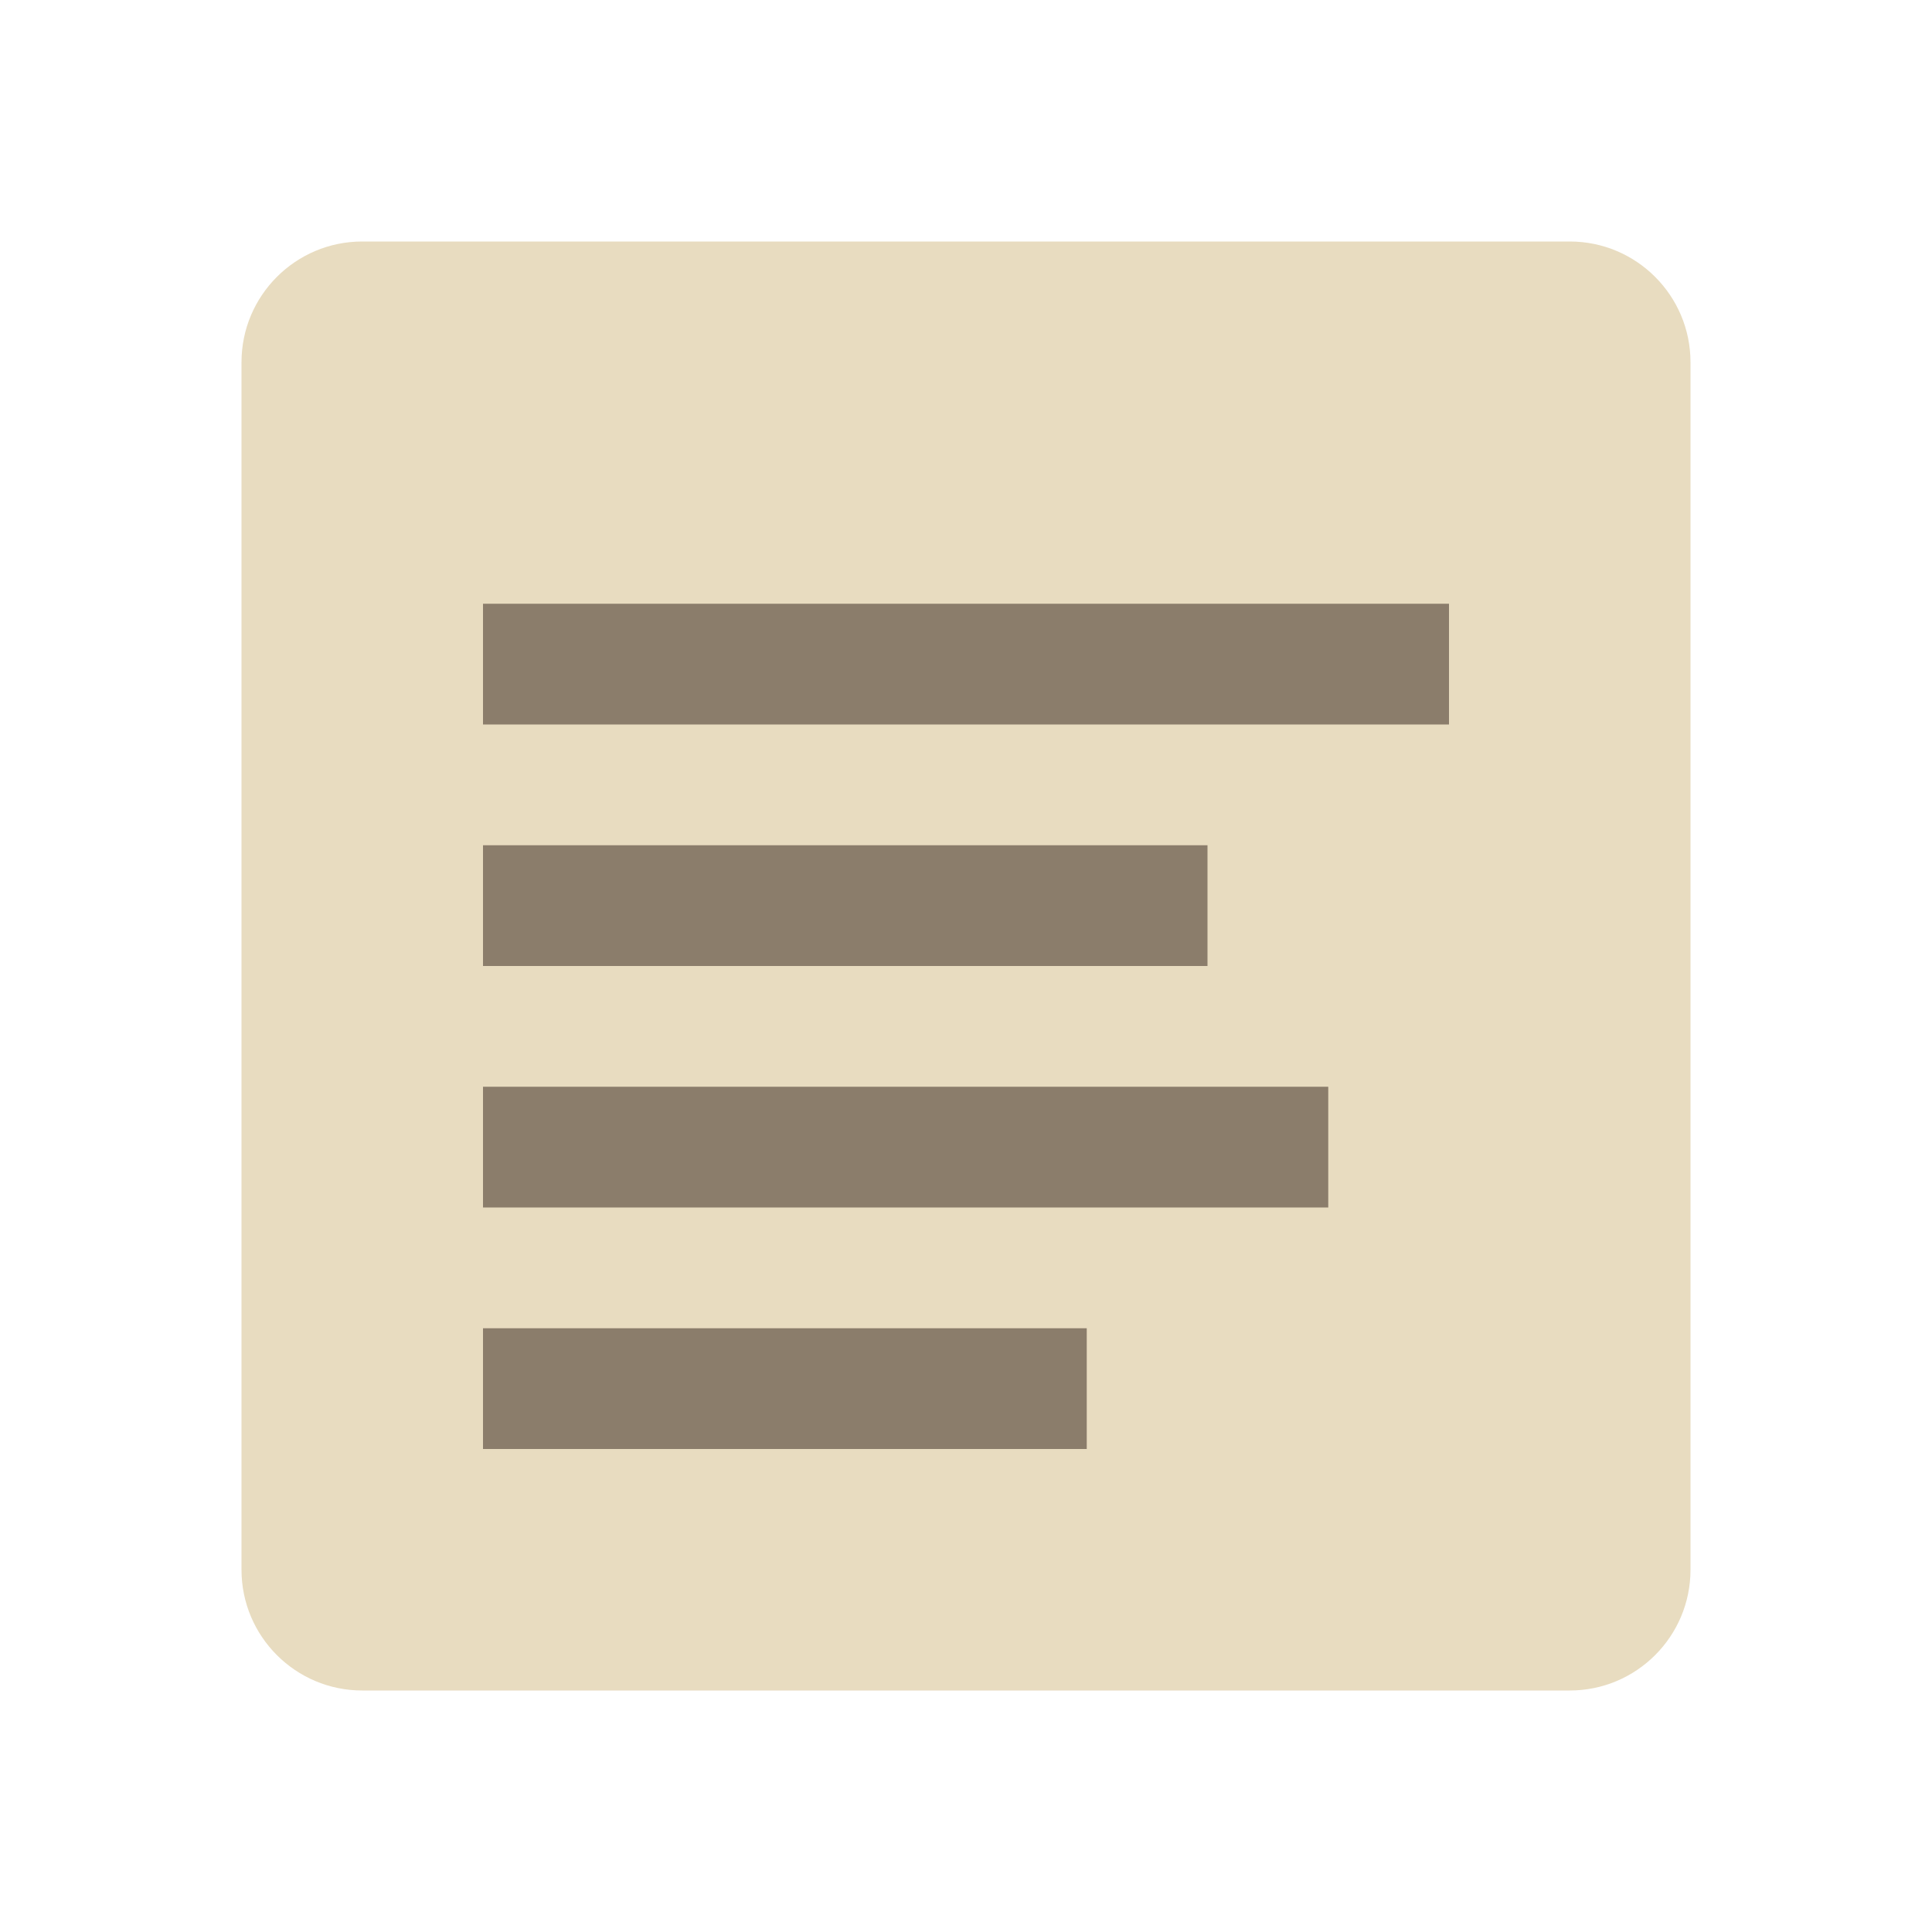 <svg width="16" height="16" viewBox="0 0 16 16" fill="none" xmlns="http://www.w3.org/2000/svg">
  <path d="M3 2C2.448 2 2 2.448 2 3V13C2 13.552 2.448 14 3 14H13C13.552 14 14 13.552 14 13V3C14 2.448 13.552 2 13 2H3Z" fill="#e8dcc0"/>
  <rect x="4" y="5" width="8" height="1" fill="#8b7d6b"/>
  <rect x="4" y="7" width="6" height="1" fill="#8b7d6b"/>
  <rect x="4" y="9" width="7" height="1" fill="#8b7d6b"/>
  <rect x="4" y="11" width="5" height="1" fill="#8b7d6b"/>
</svg>